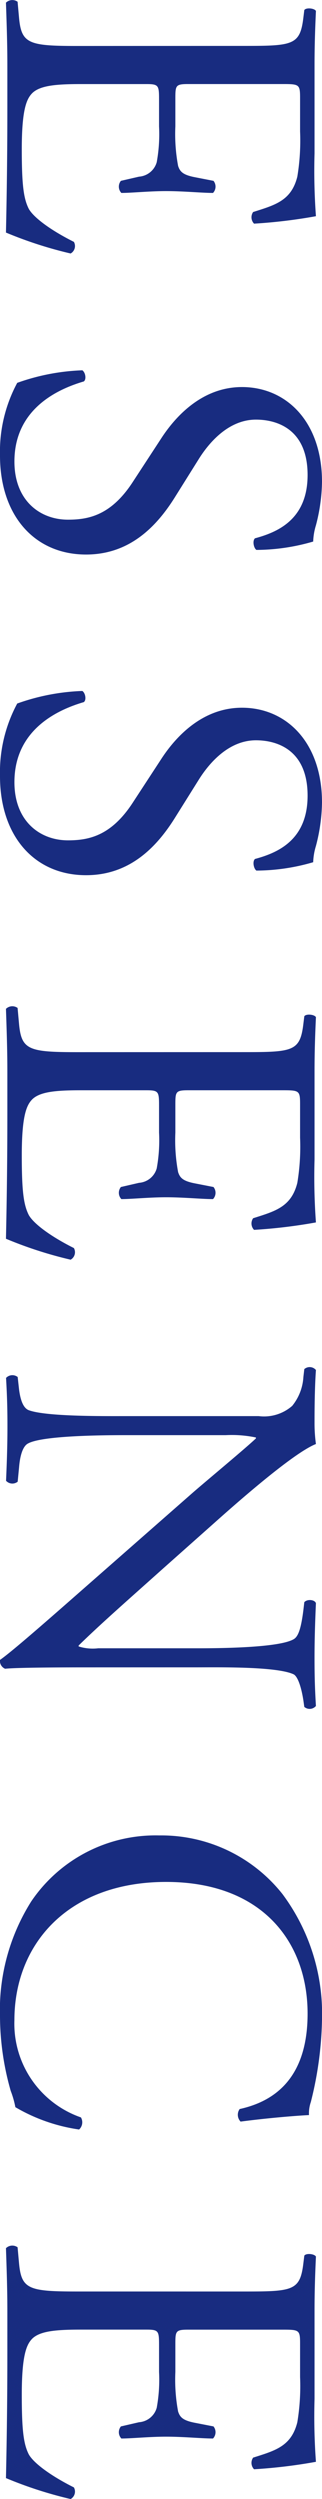 <svg xmlns="http://www.w3.org/2000/svg" width="35.046" height="271.963" viewBox="0 0 35.046 271.963">
  <g id="Group_31" data-name="Group 31" transform="translate(-3365.014 -2018.979)">
    <g id="Group_30" data-name="Group 30">
      <path id="Path_457" data-name="Path 457" d="M3391.652,2023.974c5.268,0,6.028-.1,6.382-3.09l.1-.81c.2-.3,1.114-.2,1.266.1-.1,2.178-.152,3.9-.152,5.976v9.521a68,68,0,0,0,.152,6.837,56.934,56.934,0,0,1-6.736.811,1,1,0,0,1-.1-1.266c2.379-.76,4.152-1.216,4.81-3.849a24.114,24.114,0,0,0,.3-4.913v-3.646c0-1.519-.1-1.519-2.027-1.519h-10.129c-1.418,0-1.418.151-1.418,1.671v2.937a18.829,18.829,0,0,0,.3,4.305c.2.608.507.962,1.773,1.215l2.077.405a1,1,0,0,1-.051,1.317c-1.216,0-3.19-.2-5.115-.2-1.823,0-3.748.2-4.862.2a1,1,0,0,1-.05-1.317l1.974-.455a2.166,2.166,0,0,0,1.925-1.57,16.99,16.99,0,0,0,.253-3.9V2029.8c0-1.52-.051-1.671-1.367-1.671h-7.141c-2.684,0-4.406.151-5.267.962-.608.607-1.164,1.671-1.164,6.128,0,3.9.2,5.368.759,6.482.506.912,2.279,2.279,4.912,3.6a.931.931,0,0,1-.354,1.266,44.262,44.262,0,0,1-7.04-2.279c.1-4.558.152-9.065.152-13.573v-4.558c0-2.177-.051-3.9-.152-6.887a.986.986,0,0,1,1.267-.1l.151,1.672c.254,2.887,1.014,3.14,6.331,3.14Z" fill="#182c80"/>
      <path id="Path_458" data-name="Path 458" d="M3365.014,2068.544a15.805,15.805,0,0,1,1.874-7.9,23.362,23.362,0,0,1,7.09-1.367c.354.253.456,1.013.152,1.215-2.583.76-7.546,2.836-7.546,8.711,0,4.254,2.785,6.33,5.824,6.33,2.229,0,4.71-.456,7.09-4.153l3.14-4.811c1.672-2.532,4.558-5.469,8.711-5.469,4.811,0,8.711,3.747,8.711,10.331a19.544,19.544,0,0,1-.659,4.71,6.78,6.78,0,0,0-.3,1.773,22.2,22.2,0,0,1-6.179.911c-.3-.2-.456-1.013-.152-1.266,2.43-.658,5.722-2.026,5.722-6.888,0-4.962-3.292-6.026-5.621-6.026-2.937,0-5.064,2.431-6.229,4.3l-2.533,4.051c-1.974,3.191-4.912,6.331-9.723,6.331C3368.813,2079.332,3365.014,2075.128,3365.014,2068.544Z" fill="#182c80"/>
      <path id="Path_459" data-name="Path 459" d="M3365.014,2103.441a15.805,15.805,0,0,1,1.874-7.9,23.37,23.37,0,0,1,7.09-1.367c.354.253.456,1.013.152,1.215-2.583.76-7.546,2.836-7.546,8.711,0,4.254,2.785,6.33,5.824,6.33,2.229,0,4.71-.456,7.09-4.153l3.14-4.811c1.672-2.532,4.558-5.469,8.711-5.469,4.811,0,8.711,3.747,8.711,10.331a19.544,19.544,0,0,1-.659,4.71,6.78,6.78,0,0,0-.3,1.773,22.187,22.187,0,0,1-6.179.911c-.3-.2-.456-1.013-.152-1.266,2.43-.658,5.722-2.026,5.722-6.888,0-4.962-3.292-6.026-5.621-6.026-2.937,0-5.064,2.431-6.229,4.3l-2.533,4.051c-1.974,3.191-4.912,6.331-9.723,6.331C3368.813,2114.229,3365.014,2110.025,3365.014,2103.441Z" fill="#182c80"/>
      <path id="Path_460" data-name="Path 460" d="M3391.652,2133.477c5.268,0,6.028-.1,6.382-3.089l.1-.811c.2-.3,1.114-.2,1.266.1-.1,2.177-.152,3.9-.152,5.976v9.521a68.015,68.015,0,0,0,.152,6.837,57.152,57.152,0,0,1-6.736.81,1,1,0,0,1-.1-1.266c2.379-.76,4.152-1.216,4.81-3.849a24.115,24.115,0,0,0,.3-4.913v-3.646c0-1.519-.1-1.519-2.027-1.519h-10.129c-1.418,0-1.418.152-1.418,1.671v2.937a18.828,18.828,0,0,0,.3,4.3c.2.608.507.962,1.773,1.215l2.077.406a1,1,0,0,1-.051,1.316c-1.216,0-3.19-.2-5.115-.2-1.823,0-3.748.2-4.862.2a1,1,0,0,1-.05-1.316l1.974-.456a2.166,2.166,0,0,0,1.925-1.57,16.989,16.989,0,0,0,.253-3.9V2139.3c0-1.519-.051-1.671-1.367-1.671h-7.141c-2.684,0-4.406.152-5.267.962-.608.608-1.164,1.671-1.164,6.128,0,3.9.2,5.368.759,6.482.506.912,2.279,2.279,4.912,3.6a.931.931,0,0,1-.354,1.266,44.139,44.139,0,0,1-7.04-2.279c.1-4.558.152-9.065.152-13.573v-4.557c0-2.178-.051-3.9-.152-6.888a.984.984,0,0,1,1.267-.1l.151,1.671c.254,2.887,1.014,3.14,6.331,3.14Z" fill="#182c80"/>
      <path id="Path_461" data-name="Path 461" d="M3374.434,2200.432c-1.52,0-7.546,0-8.863.152a.914.914,0,0,1-.557-.962c.861-.608,2.633-2.077,7.647-6.483l13.37-11.749c1.571-1.367,5.723-4.811,6.837-5.875v-.1a12.838,12.838,0,0,0-3.292-.253h-11.04c-2.381,0-8.964.05-10.483.912-.558.3-.862,1.316-.963,2.582l-.151,1.57a.928.928,0,0,1-1.267-.1c.1-2.279.152-4.051.152-5.925,0-2.127-.051-3.495-.152-5.267a.94.94,0,0,1,1.267-.1l.151,1.368c.152,1.165.456,1.975,1.014,2.228,1.823.709,8,.659,10.432.659h14.636a4.644,4.644,0,0,0,3.646-1.115,5.492,5.492,0,0,0,1.216-3.14l.1-.86a.886.886,0,0,1,1.266.1c-.152,2.127-.152,4.811-.152,5.723a16.417,16.417,0,0,0,.152,2.329c-2.583,1.013-9.268,6.989-11.141,8.66l-5.521,4.913c-3.9,3.494-6.735,5.976-9.167,8.356v.1a5.109,5.109,0,0,0,2.128.2h10.837c2.381,0,8.965-.051,10.484-1.013.456-.3.759-1.114,1.013-3.14l.1-.861c.3-.354,1.114-.3,1.266.1-.1,2.33-.152,4.052-.152,5.976,0,2.178.051,3.5.152,5.217a.89.89,0,0,1-1.266.1l-.1-.709c-.254-1.621-.659-2.633-1.063-2.836-1.824-.861-8.1-.76-10.434-.76Z" fill="#182c80"/>
      <path id="Path_462" data-name="Path 462" d="M3395.755,2225.1a21.822,21.822,0,0,1,4.305,13.674,39.1,39.1,0,0,1-1.216,8.964,3.806,3.806,0,0,0-.2,1.418c-1.165.051-4.356.3-7.445.709a1.068,1.068,0,0,1-.1-1.367c3.443-.76,7.393-3.039,7.393-10.382,0-7.749-4.912-14.333-15.4-14.333-10.635,0-16.51,6.736-16.51,15.042a10.8,10.8,0,0,0,7.242,10.584,1.064,1.064,0,0,1-.2,1.317,19.017,19.017,0,0,1-6.938-2.431,10.231,10.231,0,0,0-.506-1.772,29.817,29.817,0,0,1-1.165-8,22.192,22.192,0,0,1,3.393-12.611,16.326,16.326,0,0,1,13.927-7.191A16.822,16.822,0,0,1,3395.755,2225.1Z" fill="#182c80"/>
      <path id="Path_463" data-name="Path 463" d="M3391.652,2268.355c5.268,0,6.028-.1,6.382-3.09l.1-.81c.2-.3,1.114-.2,1.266.1-.1,2.178-.152,3.9-.152,5.977v9.521a67.98,67.98,0,0,0,.152,6.836,56.644,56.644,0,0,1-6.736.811,1,1,0,0,1-.1-1.266c2.379-.76,4.152-1.215,4.81-3.849a24.107,24.107,0,0,0,.3-4.912v-3.647c0-1.519-.1-1.519-2.027-1.519h-10.129c-1.418,0-1.418.151-1.418,1.671v2.938a18.823,18.823,0,0,0,.3,4.3c.2.608.507.962,1.773,1.216l2.077.405a1,1,0,0,1-.051,1.316c-1.216,0-3.19-.2-5.115-.2-1.823,0-3.748.2-4.862.2a1,1,0,0,1-.05-1.316l1.974-.456a2.165,2.165,0,0,0,1.925-1.57,16.982,16.982,0,0,0,.253-3.9v-2.938c0-1.52-.051-1.671-1.367-1.671h-7.141c-2.684,0-4.406.151-5.267.962-.608.607-1.164,1.671-1.164,6.128,0,3.9.2,5.368.759,6.482.506.912,2.279,2.279,4.912,3.6a.931.931,0,0,1-.354,1.266,44.065,44.065,0,0,1-7.04-2.279c.1-4.558.152-9.065.152-13.572v-4.558c0-2.178-.051-3.9-.152-6.888a.984.984,0,0,1,1.267-.1l.151,1.671c.254,2.887,1.014,3.14,6.331,3.14Z" fill="#182c80"/>
    </g>
  </g>
</svg>

